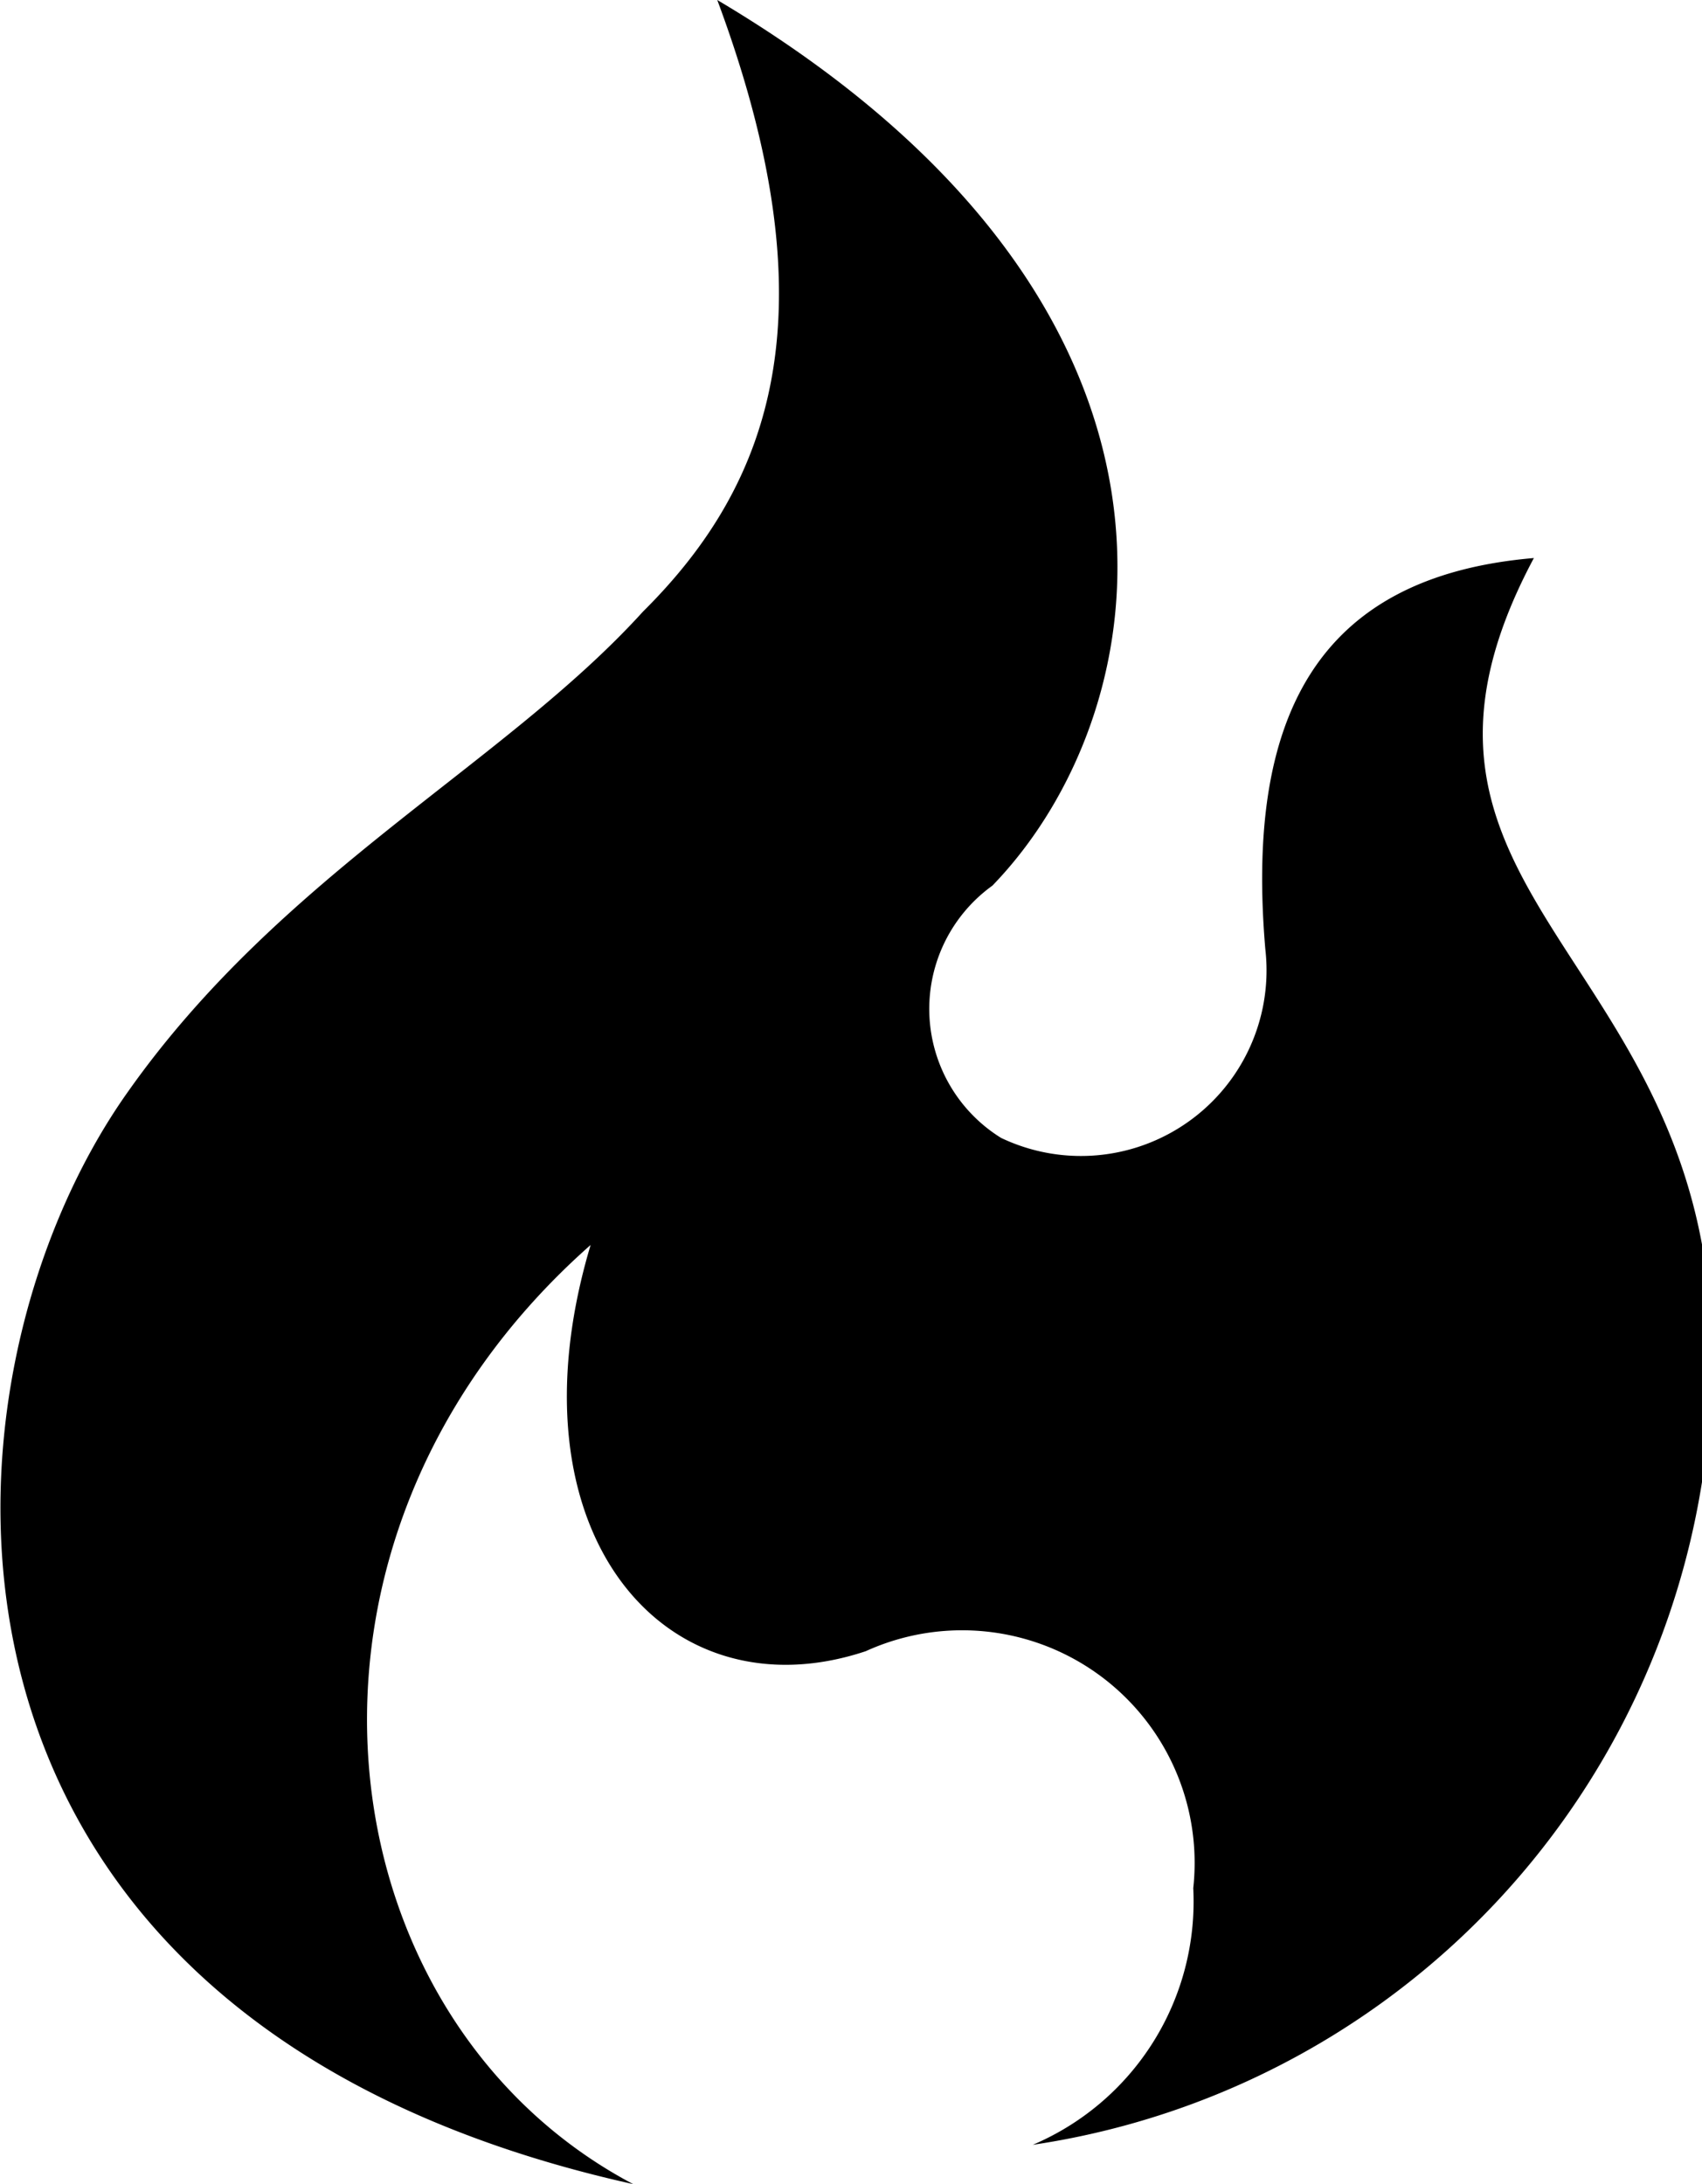 <svg xmlns="http://www.w3.org/2000/svg" viewBox="0 0 15.59 20">
  <path d="M10.77,2c1.05,2.82.53,4.4-.68,5.6C8.82,9,6.78,10,5.37,12,3.49,14.65,3.16,20.48,10,22c-2.86-1.51-3.47-5.88-.39-8.6-.79,2.64.69,4.33,2.52,3.72a2.13,2.13,0,0,1,3,2.17,2.42,2.42,0,0,1-1.47,2.35,7.29,7.29,0,0,0,6.22-7.23c0-3.69-3.29-4.19-1.63-7.3-2,.17-2.64,1.47-2.46,3.58a1.7,1.7,0,0,1-2.42,1.73,1.39,1.39,0,0,1-.08-2.31C14.84,8.51,15.49,4.8,10.77,2l0,0Z" transform="translate(-4.2 -2)"/>
</svg>
